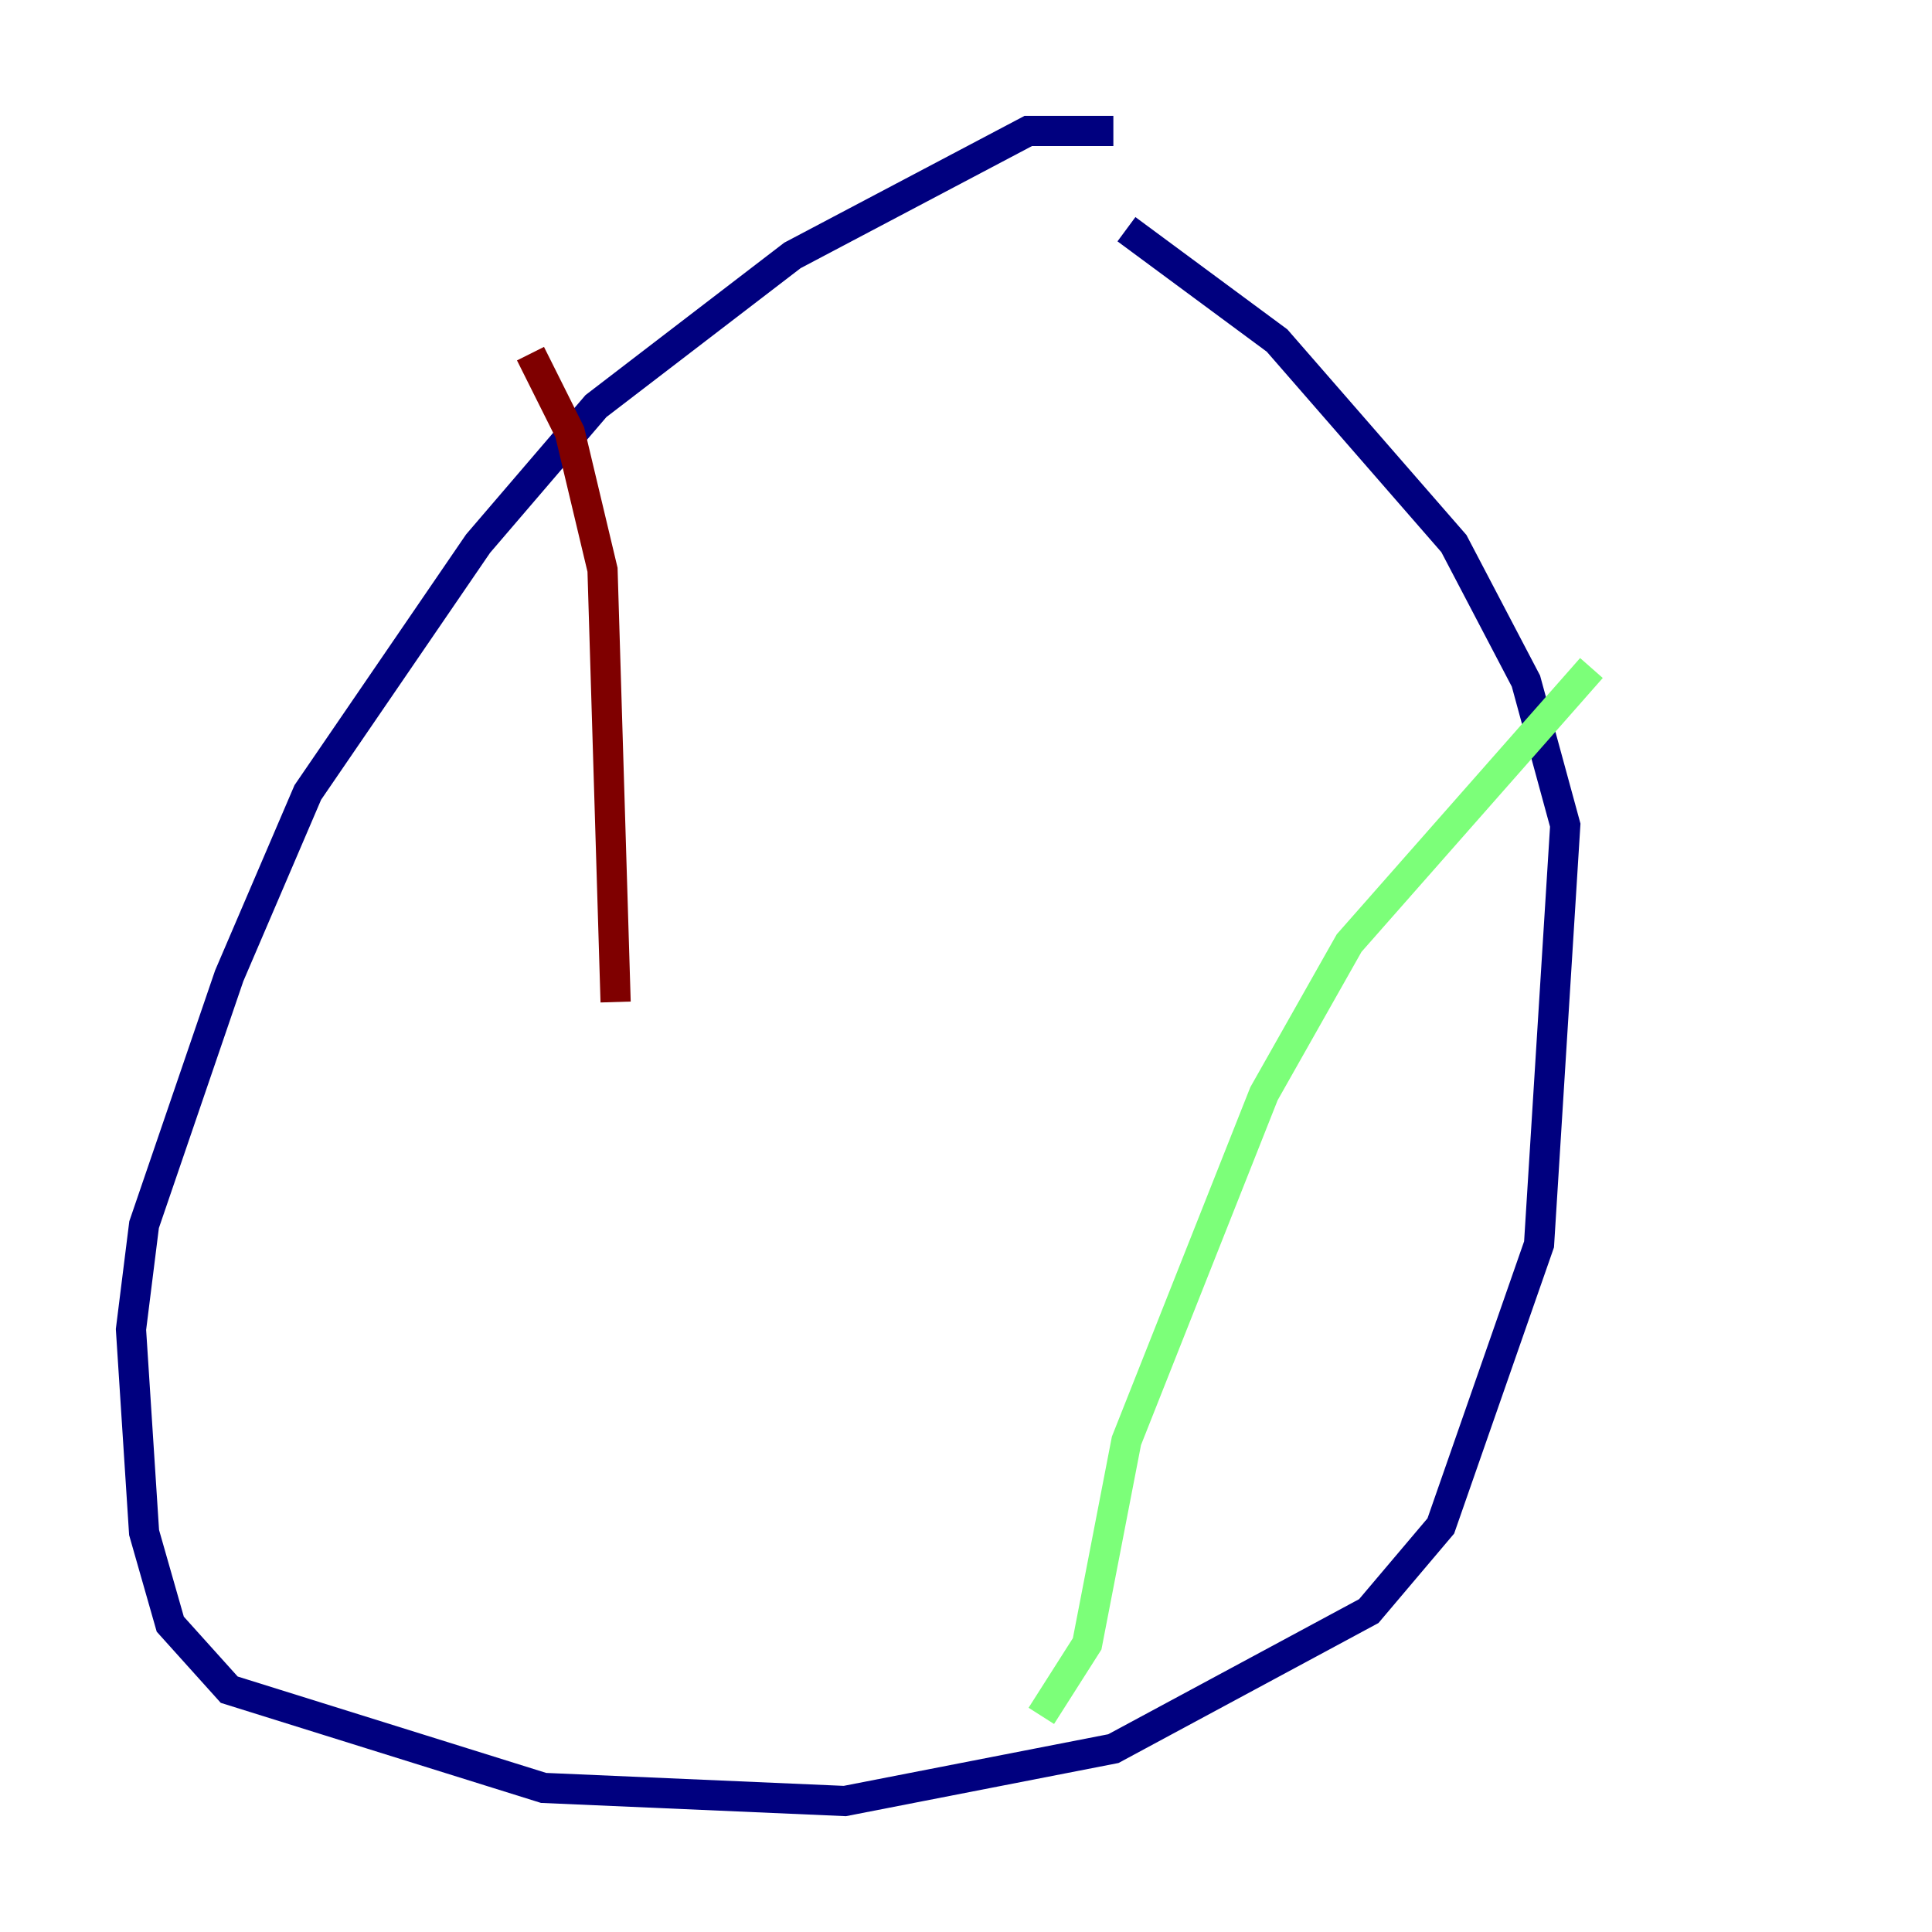 <?xml version="1.0" encoding="utf-8" ?>
<svg baseProfile="tiny" height="128" version="1.2" viewBox="0,0,128,128" width="128" xmlns="http://www.w3.org/2000/svg" xmlns:ev="http://www.w3.org/2001/xml-events" xmlns:xlink="http://www.w3.org/1999/xlink"><defs /><polyline fill="none" points="73.763,8.678 68.122,8.678 52.502,16.922 39.485,26.902 31.675,36.014 20.393,52.502 15.186,64.651 9.546,81.139 8.678,88.081 9.546,101.532 11.281,107.607 15.186,111.946 36.014,118.454 55.973,119.322 73.763,115.851 90.685,106.739 95.458,101.098 101.966,82.441 103.702,54.671 101.098,45.125 96.325,36.014 84.61,22.563 74.63,15.186" stroke="#00007f" stroke-width="2" /><polyline fill="none" points="105.437,44.258 89.383,62.481 83.742,72.461 74.63,95.458 72.027,108.909 68.99,113.681" stroke="#7cff79" stroke-width="2" /><polyline fill="none" points="35.146,23.43 37.749,28.637 39.919,37.749 40.786,66.386" stroke="#7f0000" stroke-width="2" /></svg>